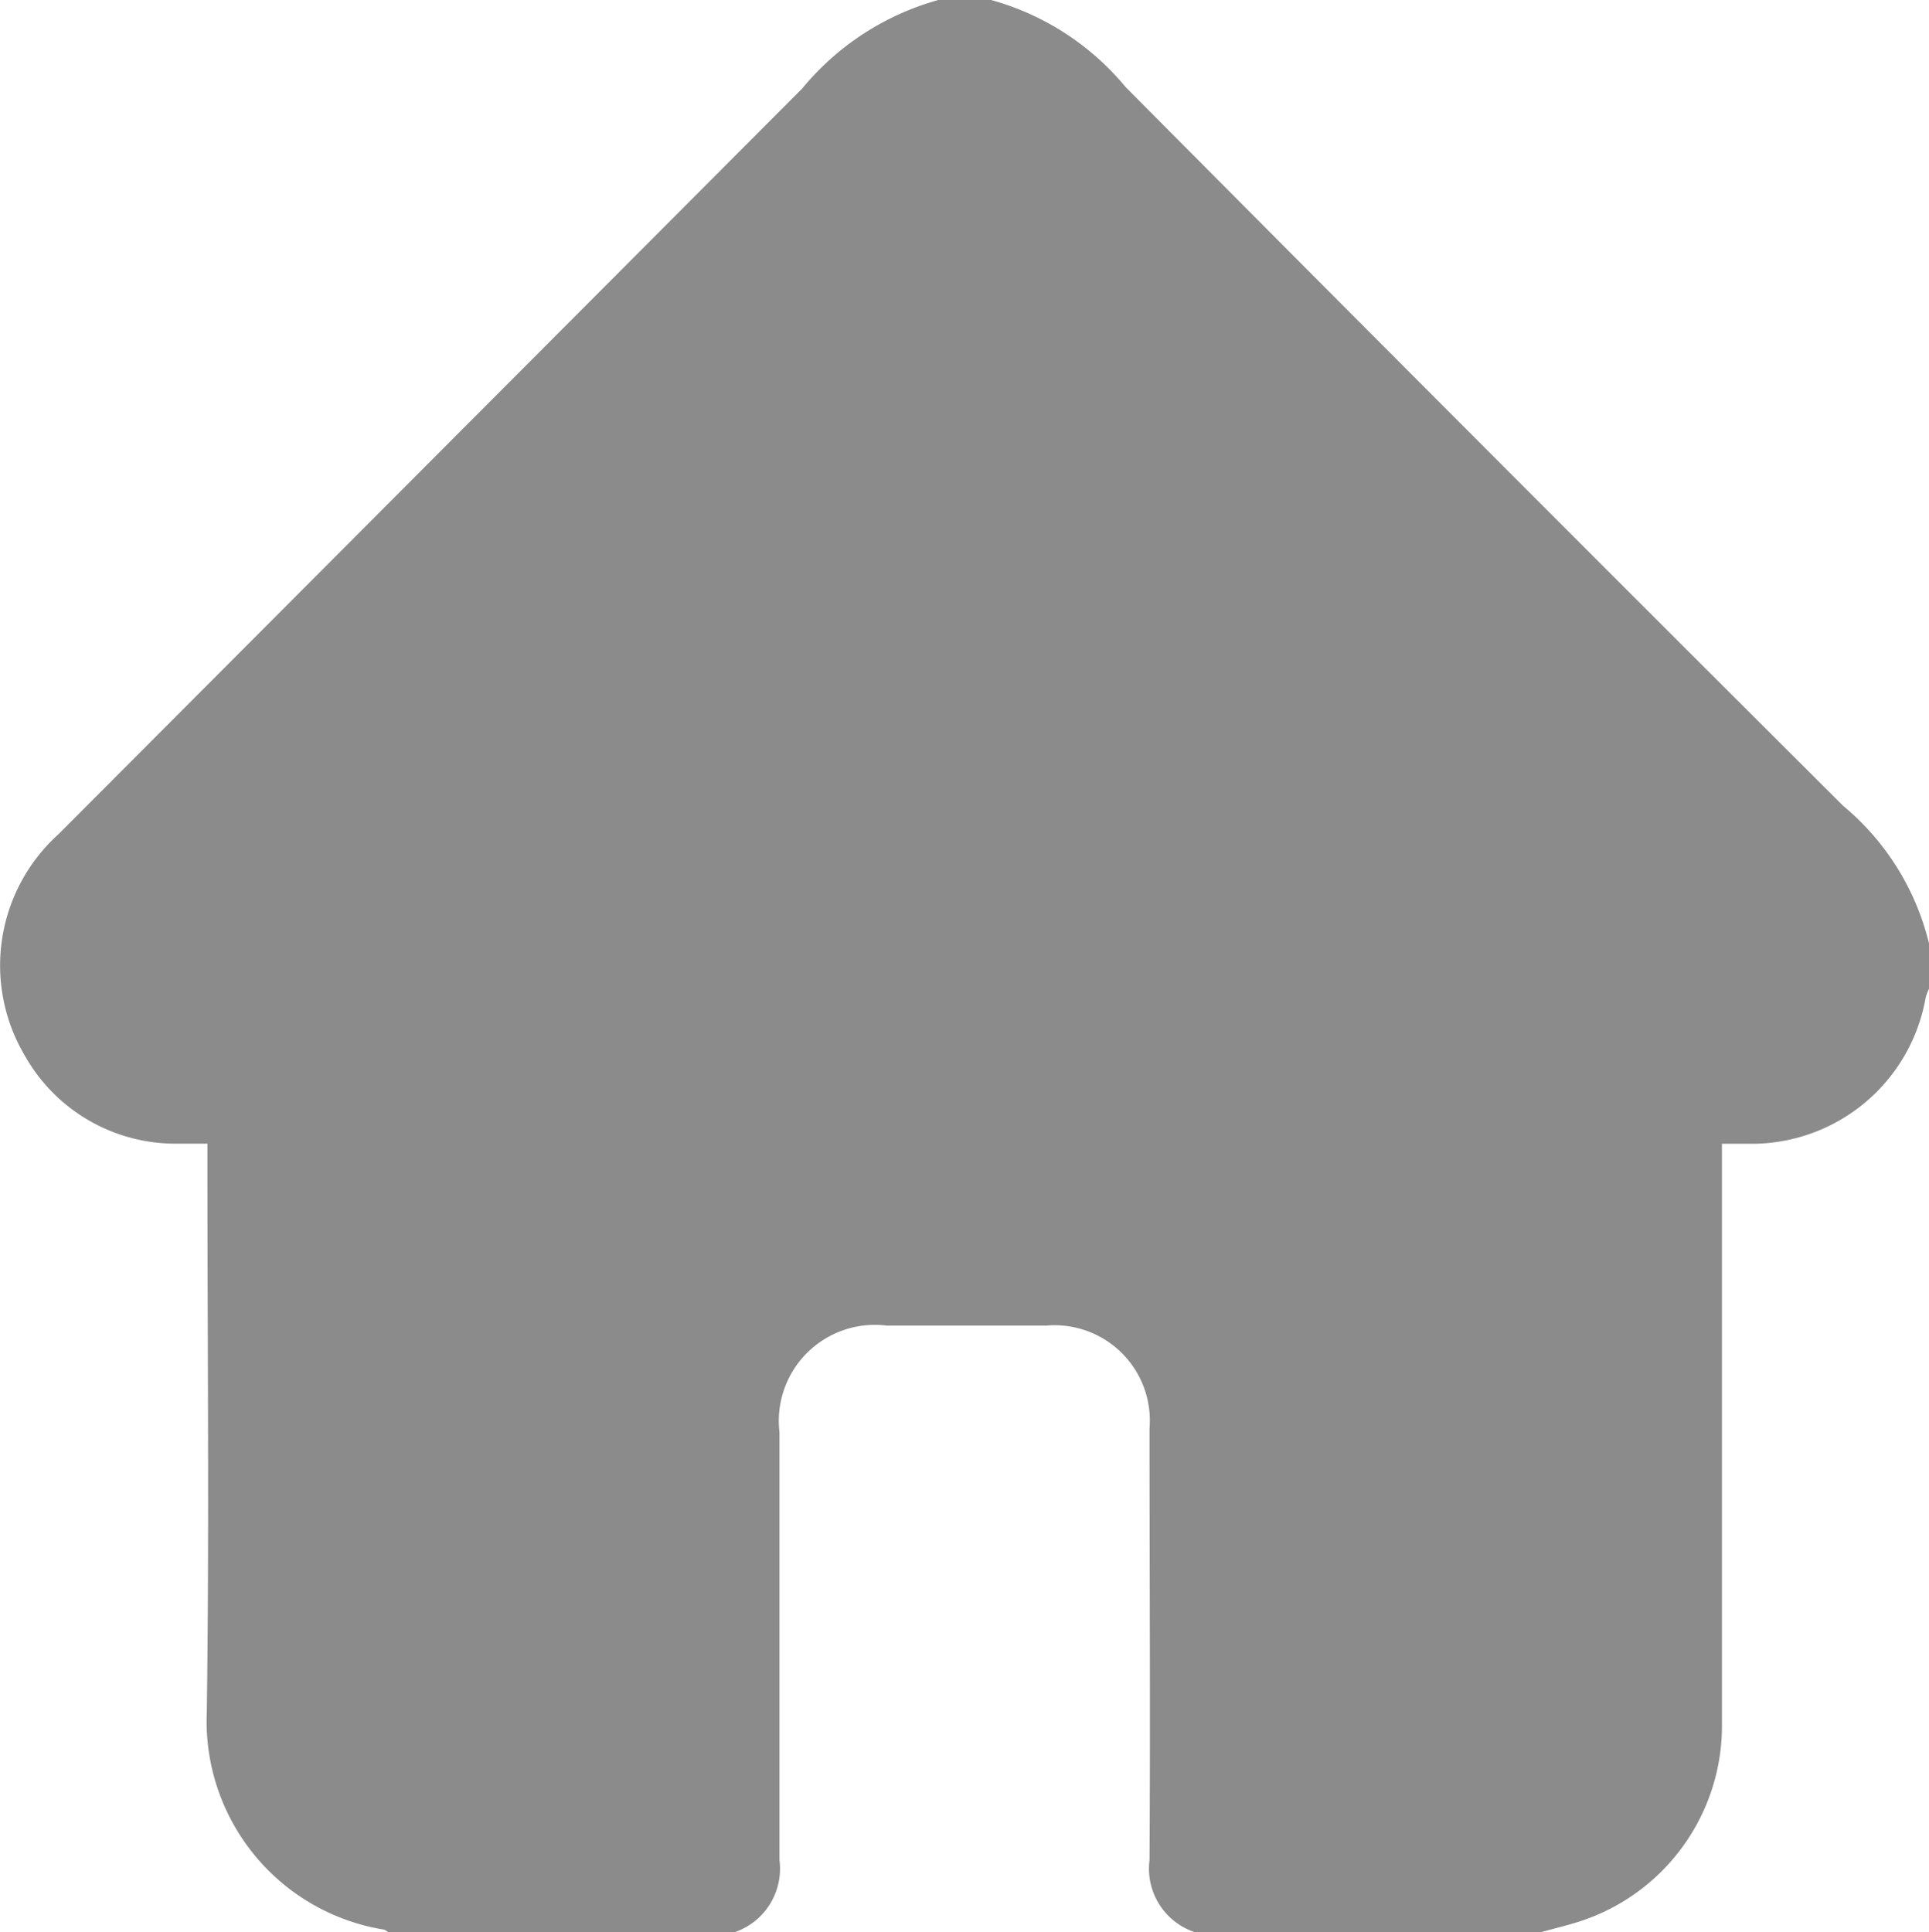<svg id="Group_58" data-name="Group 58" xmlns="http://www.w3.org/2000/svg" xmlns:xlink="http://www.w3.org/1999/xlink" width="15.279" height="15.305" viewBox="0 0 15.279 15.305">
  <defs>
    <clipPath id="clip-path">
      <rect id="Rectangle_8" data-name="Rectangle 8" width="15.279" height="15.305" fill="#8b8b8b"/>
    </clipPath>
  </defs>
  <g id="Group_10" data-name="Group 10" clip-path="url(#clip-path)">
    <path id="Path_24" data-name="Path 24" d="M5.822,15.305H3.077c-.013-.007-.025-.02-.038-.021a1.672,1.672,0,0,1-1.4-1.721c.02-1.439.005-2.879.005-4.319V9.059c-.1,0-.179,0-.258,0a1.369,1.369,0,0,1-1.19-.7A1.4,1.4,0,0,1,.463,6.609Q3.41,3.655,6.356.7A2.139,2.139,0,0,1,7.433,0h.418A2.113,2.113,0,0,1,8.917.69Q11.751,3.543,14.6,6.383a2.043,2.043,0,0,1,.68,1.09v.359a.431.431,0,0,0-.026.068A1.4,1.4,0,0,1,13.865,9.06H13.64v.2c0,1.479,0,2.957,0,4.436a1.629,1.629,0,0,1-1.147,1.53c-.094.029-.189.052-.284.078H9.462a.53.53,0,0,1-.356-.57c.007-1.14,0-2.279,0-3.419A.755.755,0,0,0,8.29,10.5c-.422,0-.844,0-1.266,0a.761.761,0,0,0-.849.845c0,1.13,0,2.259,0,3.389a.531.531,0,0,1-.355.571" transform="translate(-0.001)" fill="#8b8b8b"/>
  </g>
</svg>
